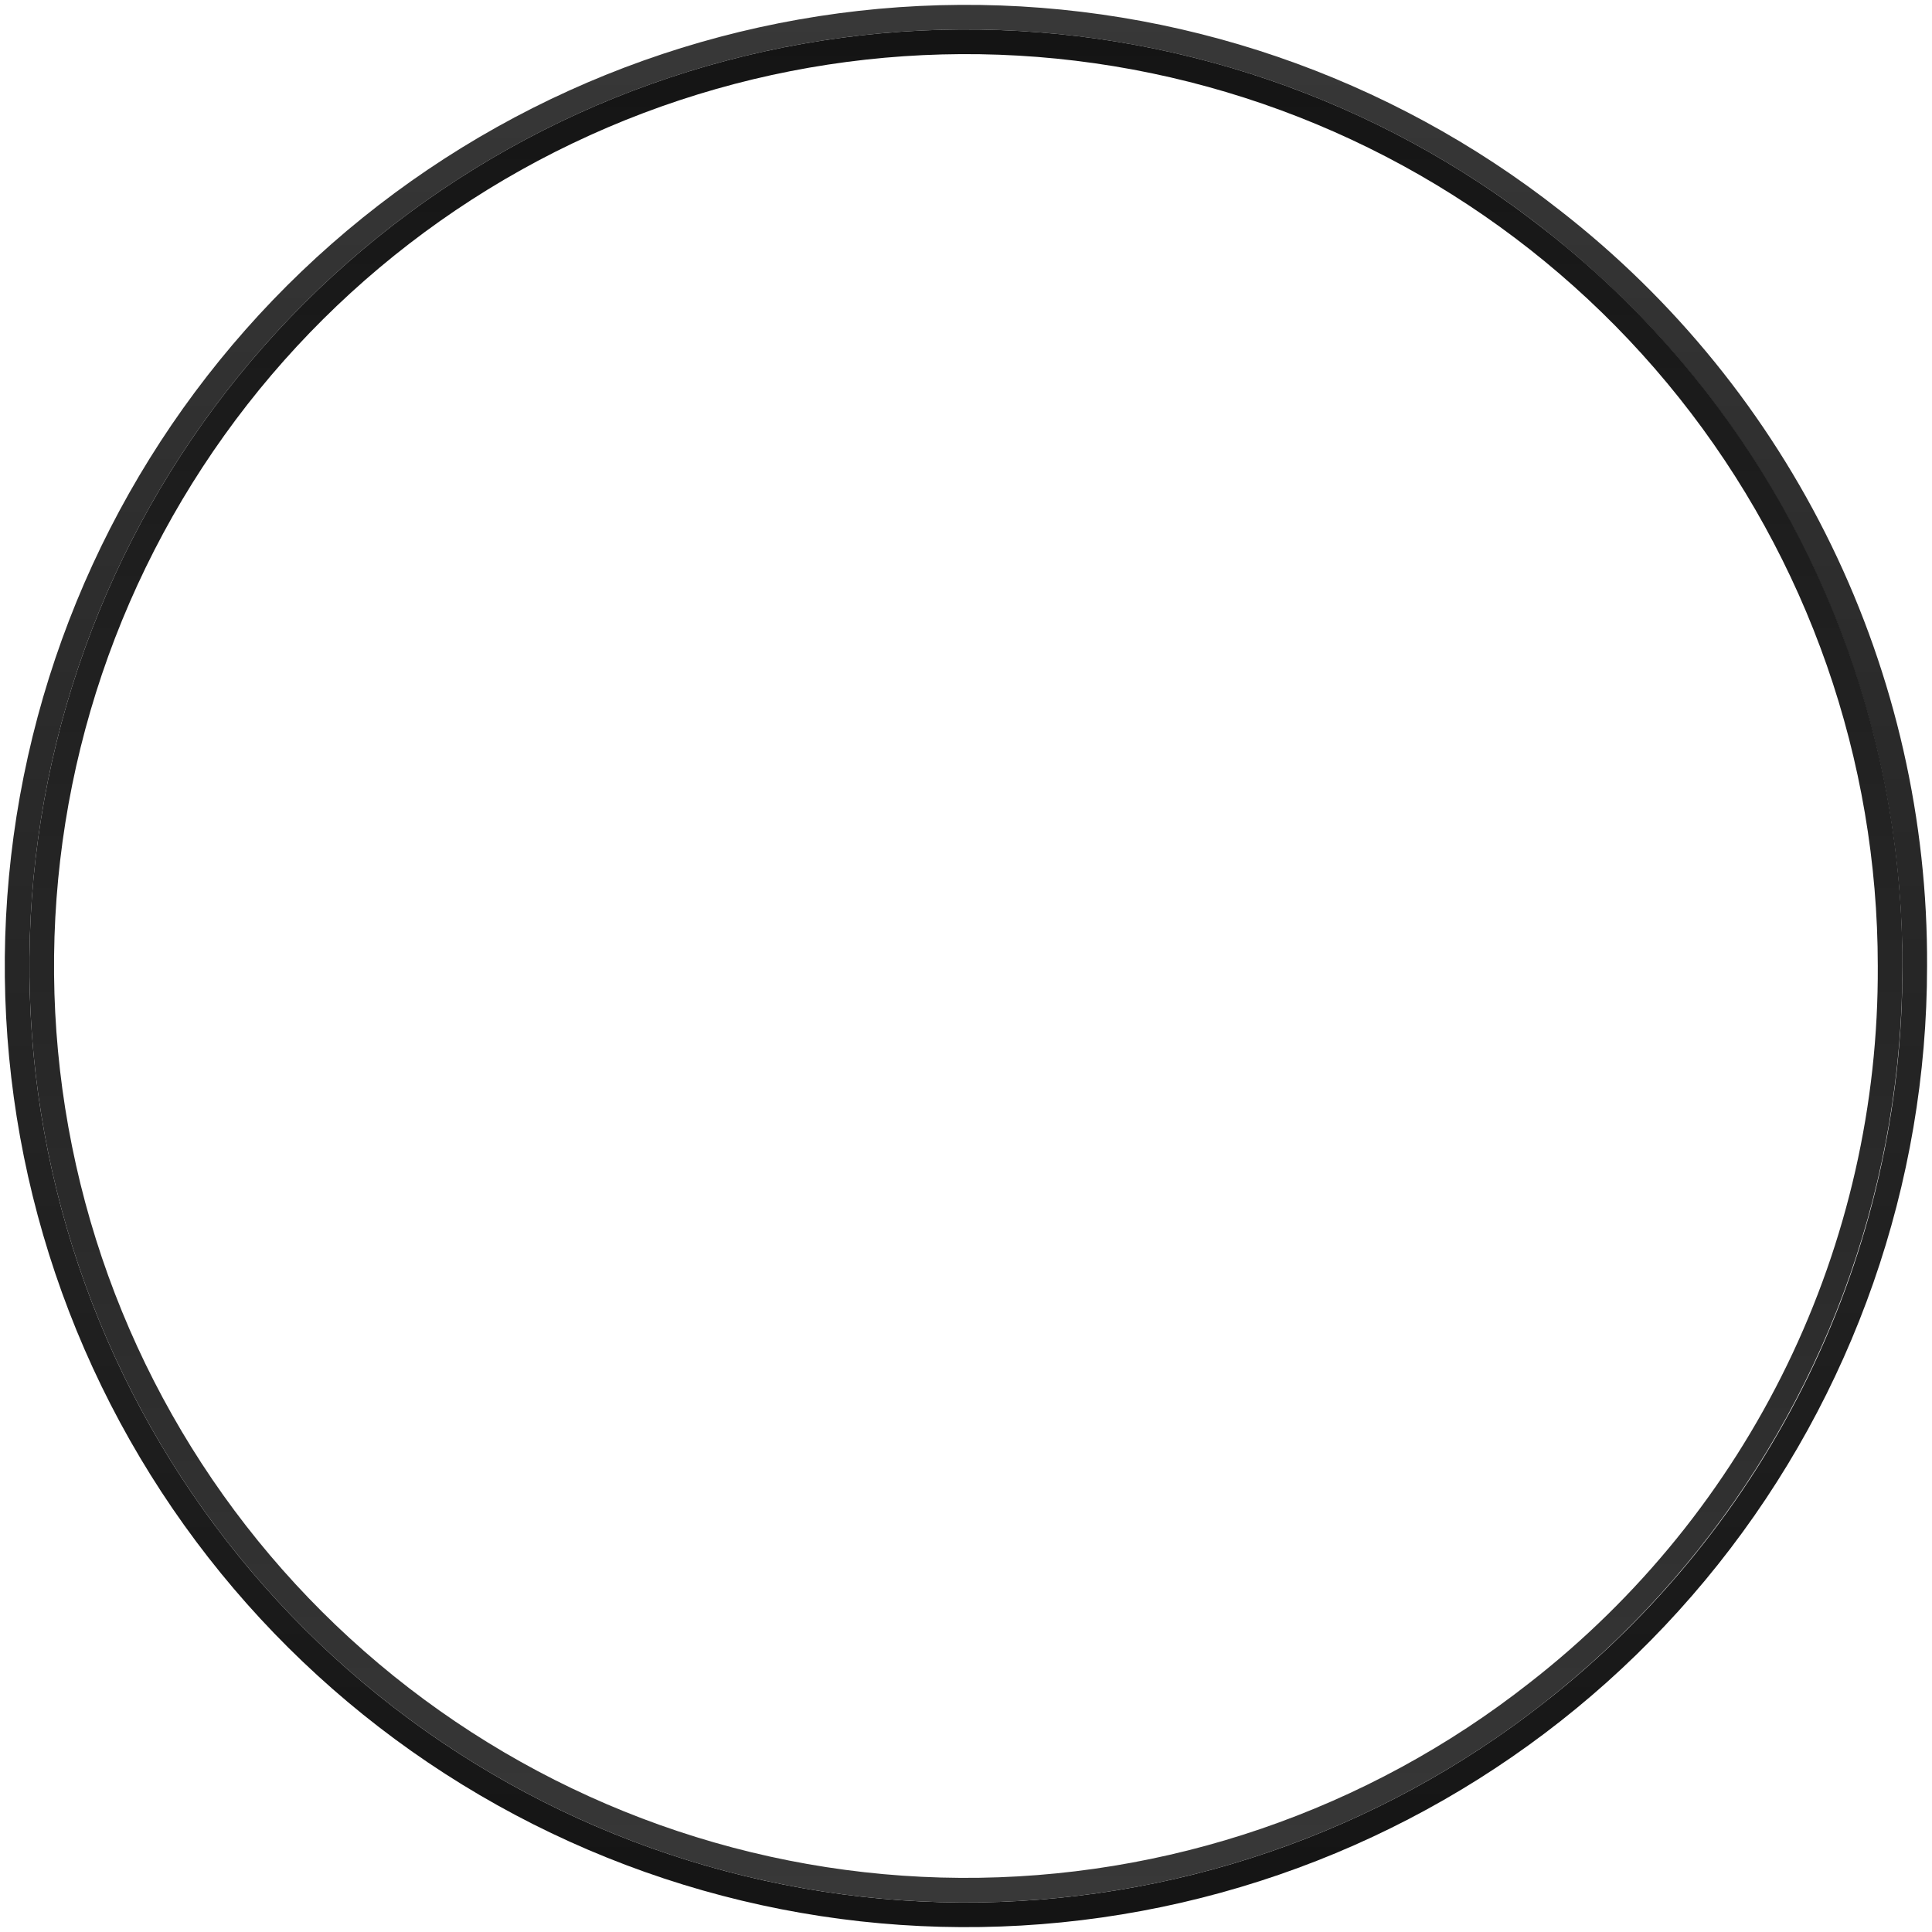 <svg width="392" height="392" viewBox="0 0 392 392" fill="none" xmlns="http://www.w3.org/2000/svg">
<path d="M316.5 42.68C281.813 15.415 238.905 0.717 194.785 0.989C150.666 1.26 107.942 16.484 73.593 44.174C39.244 71.864 15.299 110.384 5.671 153.441C-3.958 196.498 1.298 241.547 20.581 281.231C39.864 320.914 72.033 352.886 111.834 371.925C151.636 390.963 196.717 395.942 239.714 386.049C282.711 376.155 321.082 351.974 348.56 317.455C376.039 282.936 391 240.12 391 196C391.149 166.446 384.509 137.252 371.592 110.67C358.676 84.087 339.827 60.827 316.5 42.68ZM313.41 345.39C279.612 371.957 237.804 386.278 194.815 386.013C151.826 385.749 110.197 370.915 76.728 343.935C43.259 316.954 19.928 279.422 10.546 237.469C1.164 195.515 6.286 151.62 25.074 112.954C43.863 74.287 75.207 43.134 113.989 24.584C152.77 6.033 196.696 1.182 238.591 10.822C280.486 20.461 317.874 44.022 344.648 77.656C371.422 111.291 386 153.01 386 196C386.059 224.782 379.551 253.198 366.972 279.085C354.393 304.973 336.074 327.65 313.41 345.39Z" fill="url(#paint0_linear_511_36)"/>
<path d="M313.41 46.61C279.612 20.043 237.804 5.722 194.815 5.987C151.826 6.251 110.197 21.085 76.728 48.065C43.259 75.046 19.928 112.578 10.546 154.531C1.164 196.485 6.286 240.379 25.074 279.046C43.863 317.713 75.208 348.866 113.989 367.416C152.77 385.967 196.696 390.818 238.591 381.178C280.486 371.539 317.874 347.978 344.648 314.343C371.422 280.709 386 238.99 386 196C386.059 167.218 379.551 138.802 366.972 112.915C354.393 87.027 336.075 64.35 313.41 46.61ZM310.32 341.46C277.411 367.328 236.702 381.273 194.844 381.016C152.986 380.759 112.452 366.315 79.864 340.044C47.275 313.774 24.557 277.229 15.422 236.379C6.287 195.529 11.273 152.788 29.567 115.139C47.862 77.489 78.382 47.156 116.144 29.093C153.905 11.03 196.675 6.306 237.468 15.693C278.261 25.079 314.666 48.02 340.736 80.77C366.806 113.519 381 154.141 381 196C381.143 224.039 374.844 251.737 362.59 276.957C350.335 302.177 332.453 324.245 310.32 341.46Z" fill="url(#paint1_linear_511_36)"/>
<defs>
<linearGradient id="paint0_linear_511_36" x1="195.986" y1="0.985" x2="195.986" y2="391.015" gradientUnits="userSpaceOnUse">
<stop stop-color="#383838"/>
<stop offset="1" stop-color="#141414"/>
</linearGradient>
<linearGradient id="paint1_linear_511_36" x1="195.983" y1="386.017" x2="195.983" y2="5.983" gradientUnits="userSpaceOnUse">
<stop stop-color="#383838"/>
<stop offset="1" stop-color="#141414"/>
</linearGradient>
</defs>
</svg>
